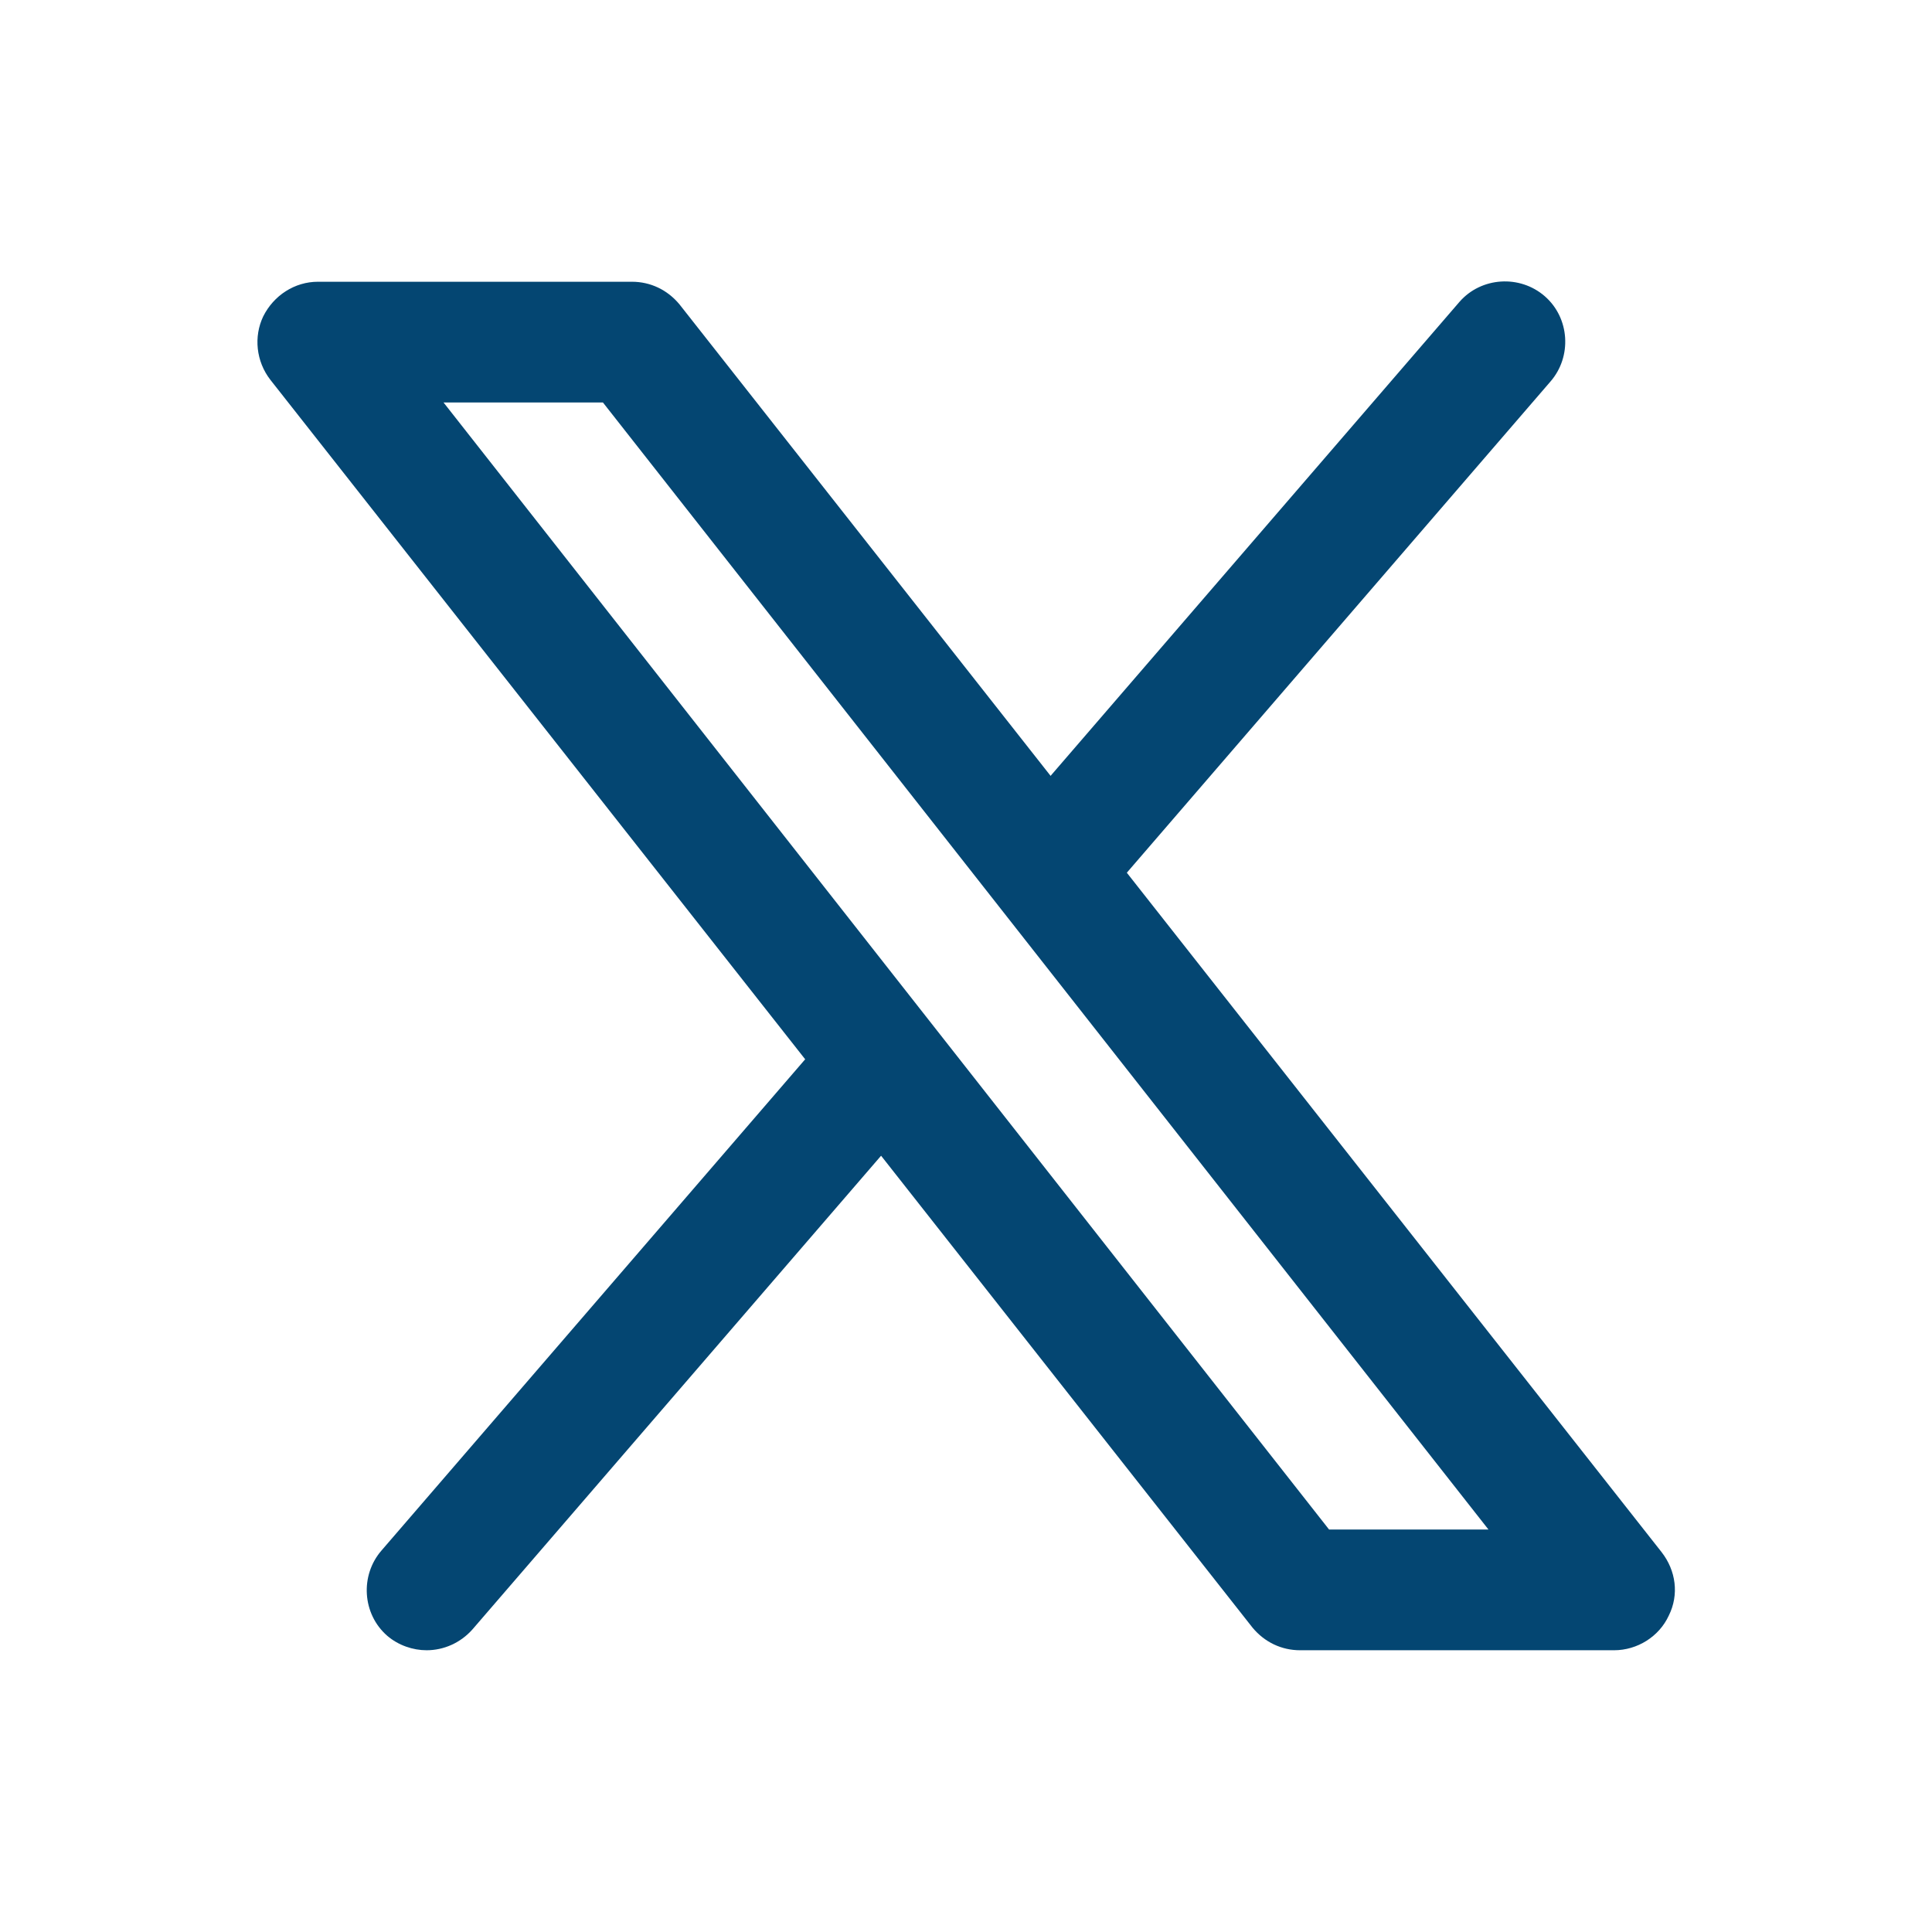 <svg id="Layer_1" data-name="Layer 1" xmlns="http://www.w3.org/2000/svg" width="24" height="24" viewBox="0 0 24 24">
  <path fill="#044672" d="m11.46,13.76l-5.59,6.48c-.15.17-.36.26-.57.26-.17,0-.35-.06-.49-.18-.31-.27-.34-.75-.07-1.06l5.77-6.69.95,1.19Zm2.03-2.33l5.77-6.69c.27-.31.24-.79-.07-1.06-.31-.27-.79-.24-1.06.07l-5.59,6.48.95,1.19h0Z"/>
  <path fill="#044672" d="m20.05,20.5h-3.9c-.23,0-.44-.1-.59-.28L3.36,4.72c-.18-.23-.21-.54-.09-.79.13-.26.39-.43.68-.43h3.9c.23,0,.44.1.59.28l12.2,15.5c.18.23.22.53.09.79-.12.26-.39.43-.68.43Zm-3.54-1.5h1.98L7.49,5h-1.98s11,14,11,14Z"/>
</svg>
